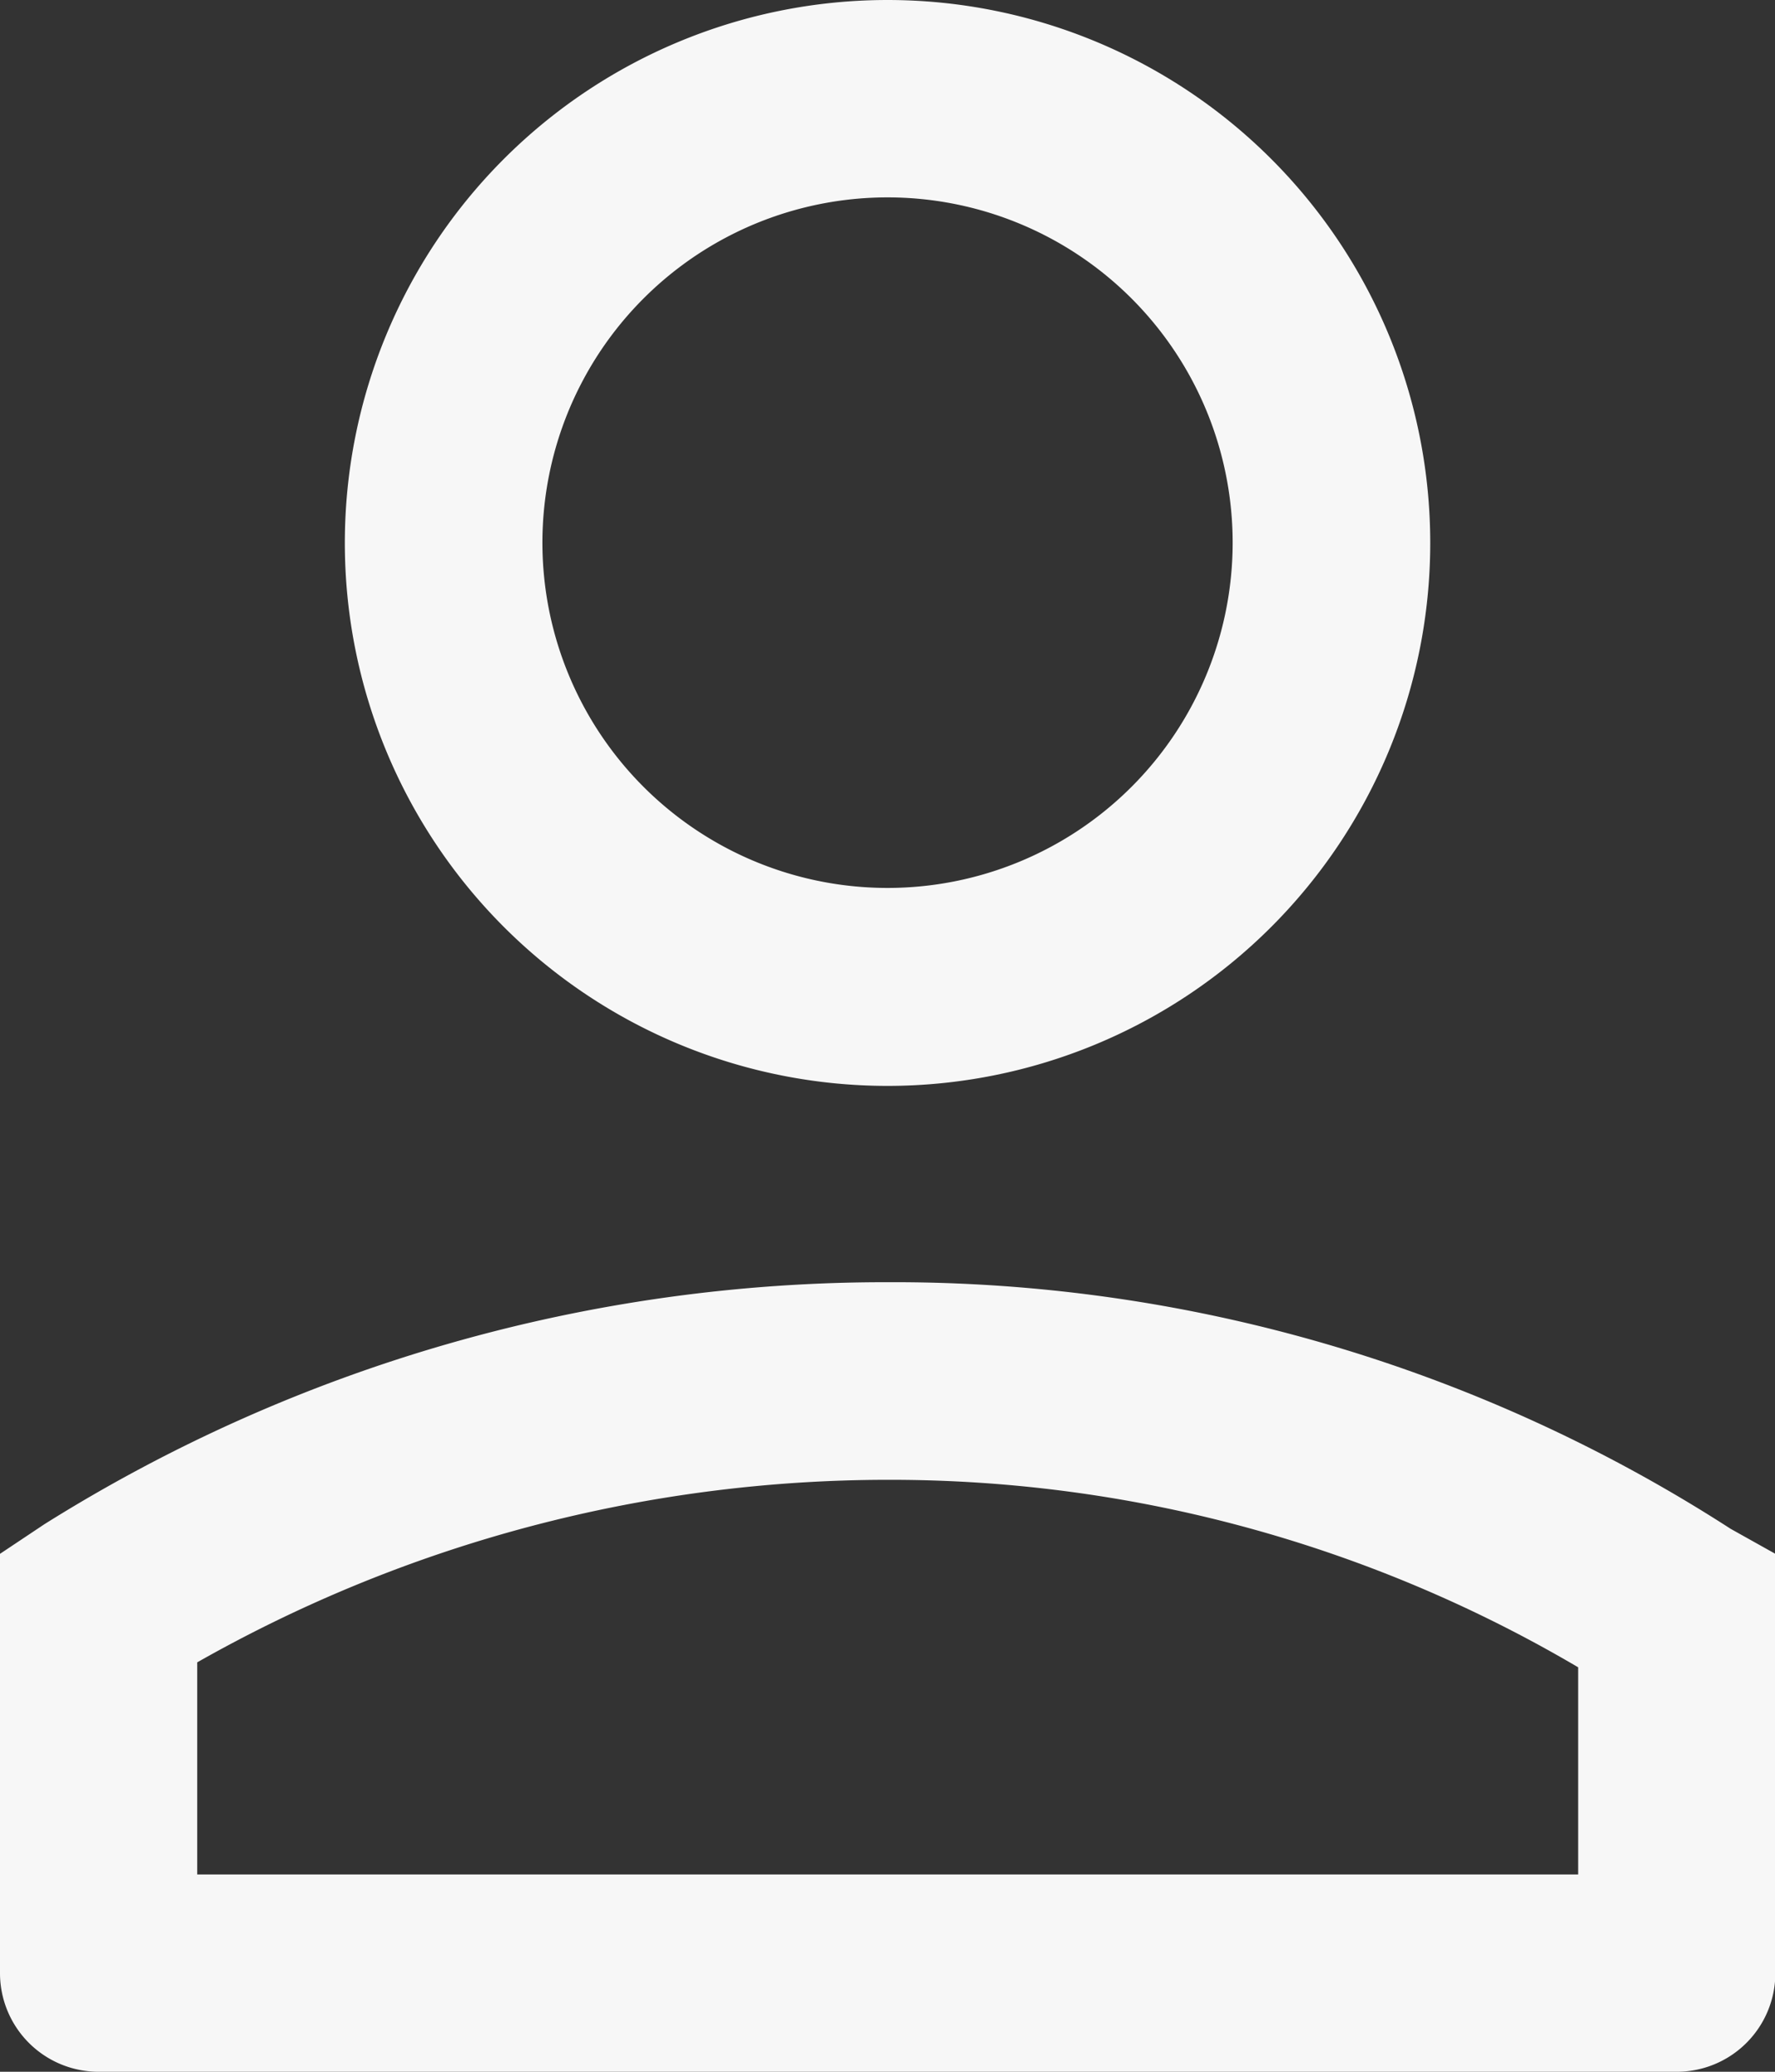 <svg xmlns="http://www.w3.org/2000/svg" width="24.857" height="29" viewBox="0 0 24.857 29"><rect x="0" y="0" width="24.857" height="29" fill="#333333" stroke="none"/><defs><style>.a{fill:#f7f7f7;}</style></defs><path class="a" d="M18.429,3a7.6,7.6,0,1,0,7.6,7.6A7.6,7.6,0,0,0,18.429,3Zm0,12.429A4.833,4.833,0,1,1,23.262,10.6,4.833,4.833,0,0,1,18.429,15.429ZM30.236,24.4a21.612,21.612,0,0,0-11.807-3.452A22.164,22.164,0,0,0,6.621,24.336L6,24.75v5.869A1.381,1.381,0,0,0,7.381,32h22.1a1.381,1.381,0,0,0,1.381-1.381V24.75ZM28.1,29.238H8.762V26.269a19.609,19.609,0,0,1,9.667-2.555A18.988,18.988,0,0,1,28.1,26.338Z" transform="translate(-6 -3)"/></svg>